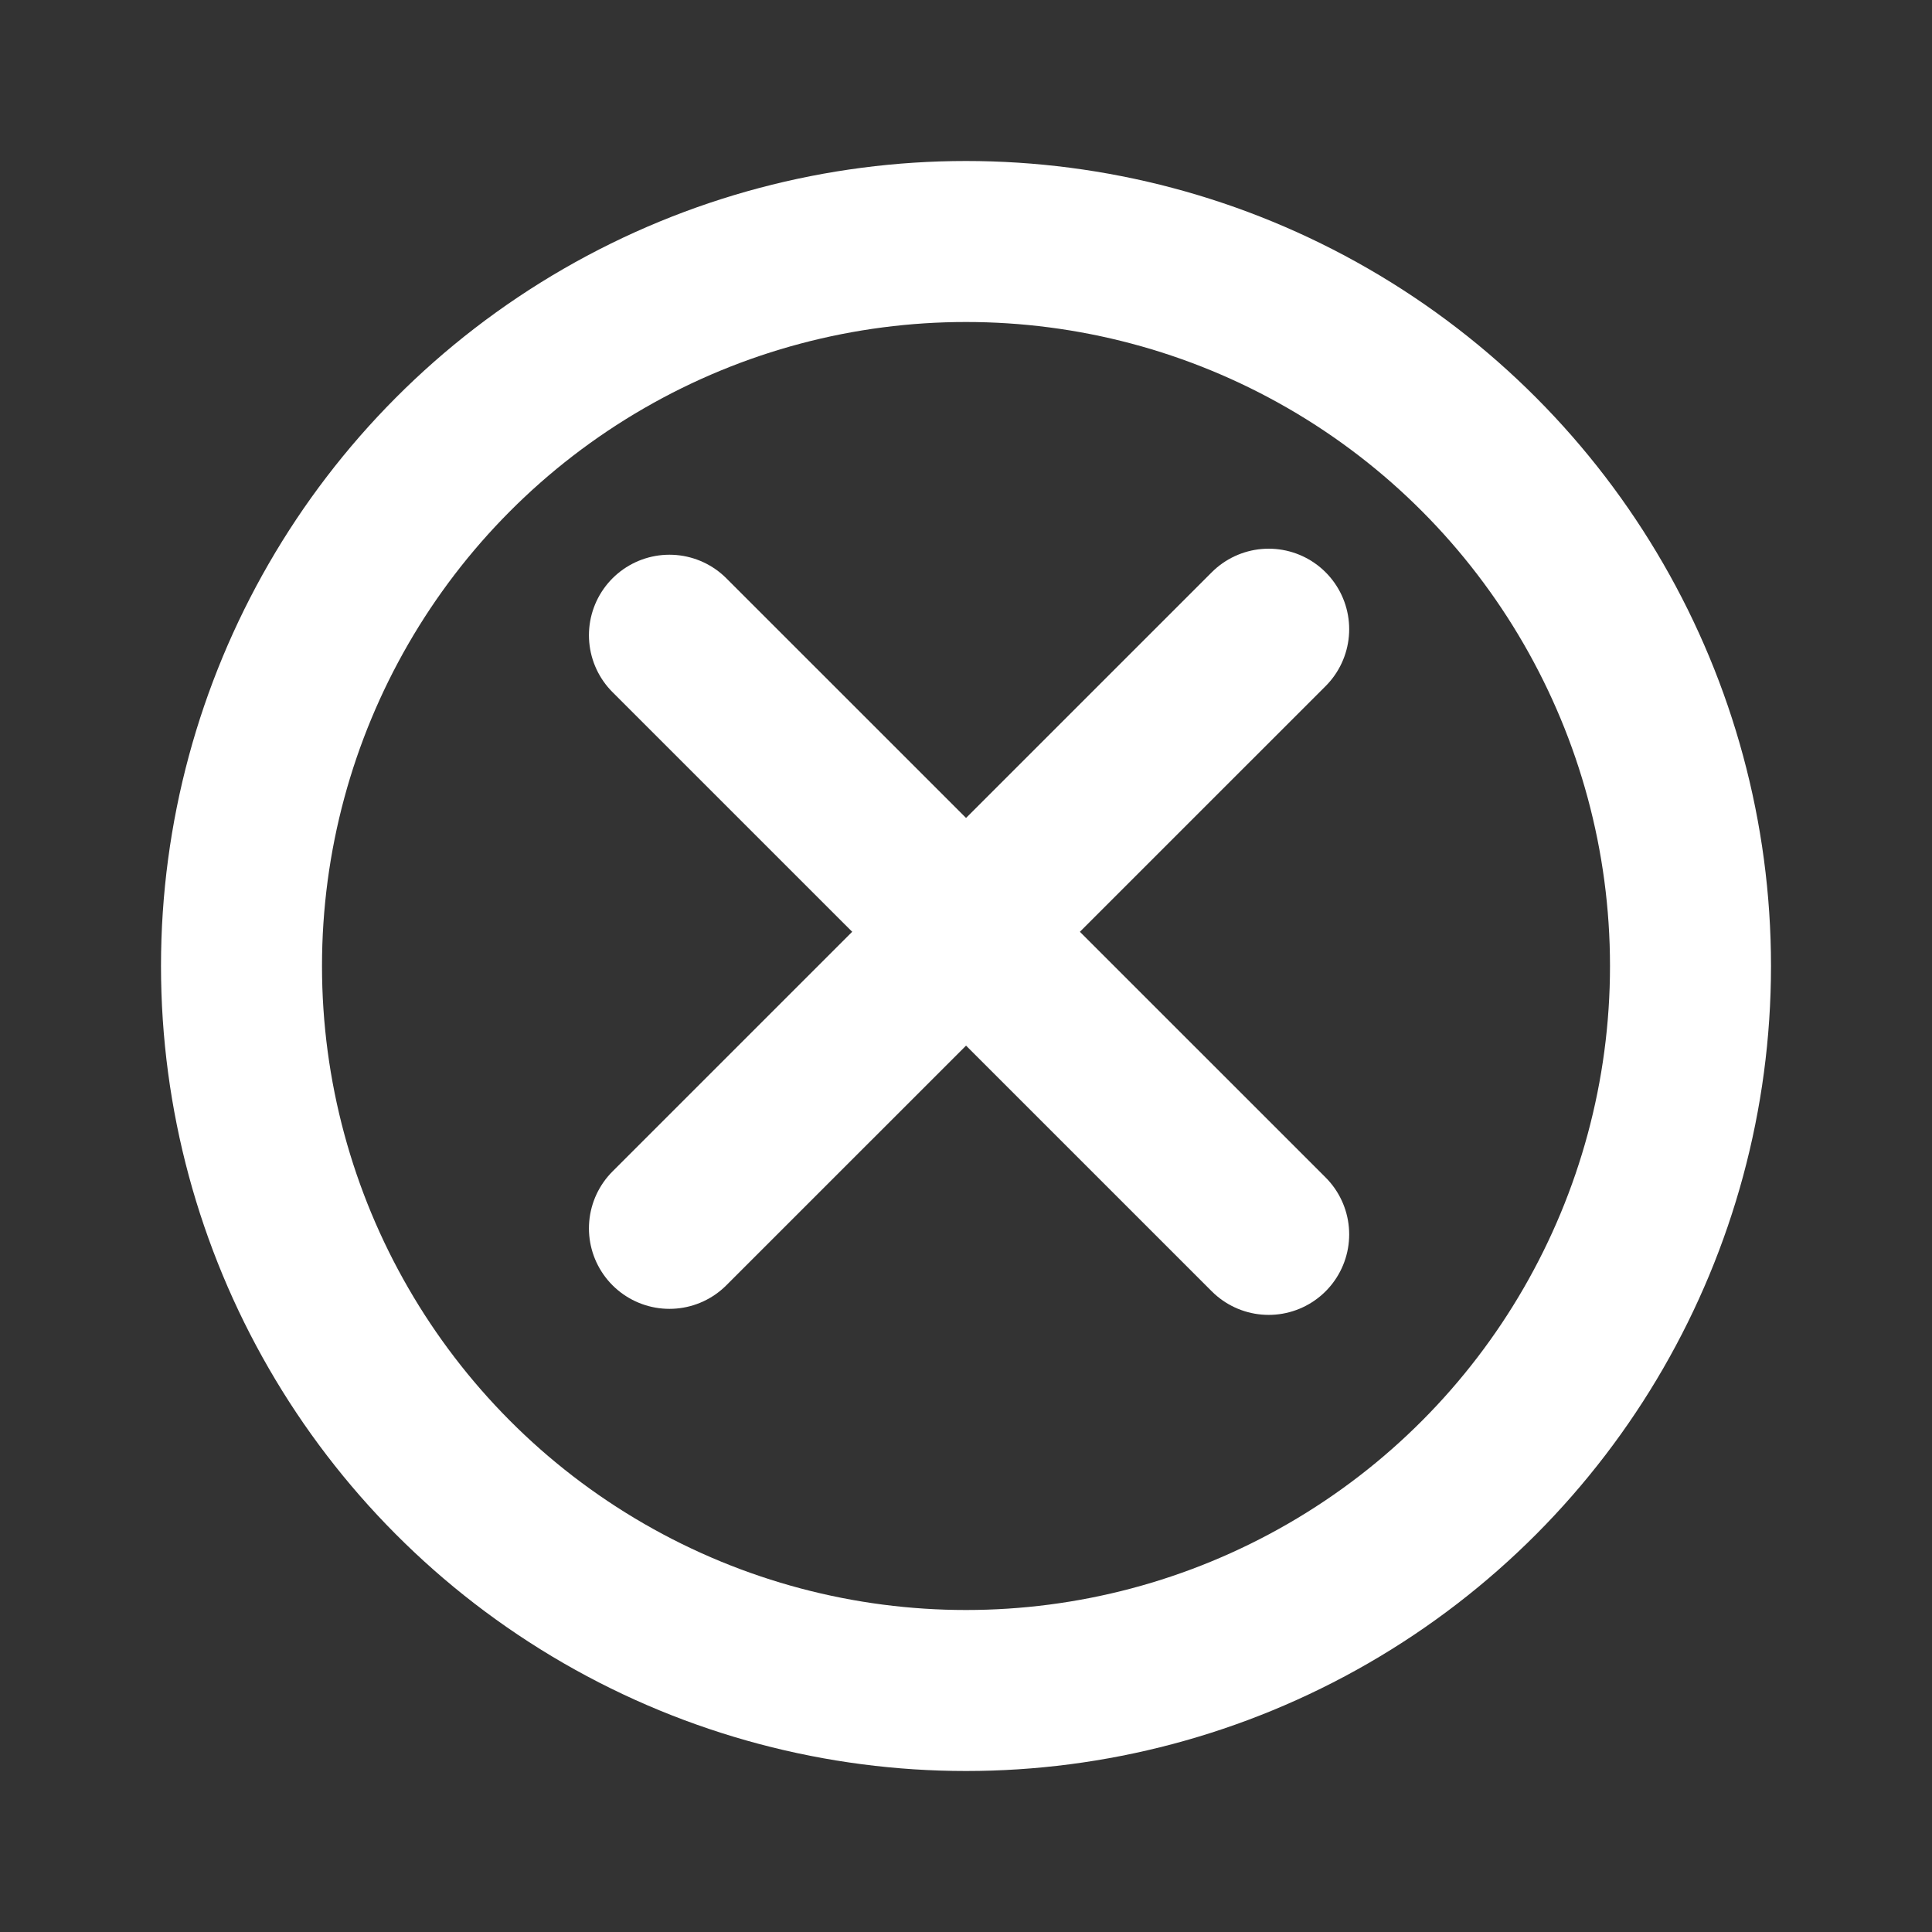 <svg width="24" height="24" viewBox="0 0 24 24" fill="none" xmlns="http://www.w3.org/2000/svg">
<rect x="0" y="0" width="24" height="24" fill="#333333" stroke="none"/>
<circle cx="12" cy="12" r="9" stroke="white" stroke-width="2"/>
<path d="M8.316 7.891L15.76 15.334" stroke="white" stroke-width="2" stroke-linecap="round"/>
<path d="M8.316 15.259L15.76 7.816" stroke="white" stroke-width="2" stroke-linecap="round"/>
</svg>

